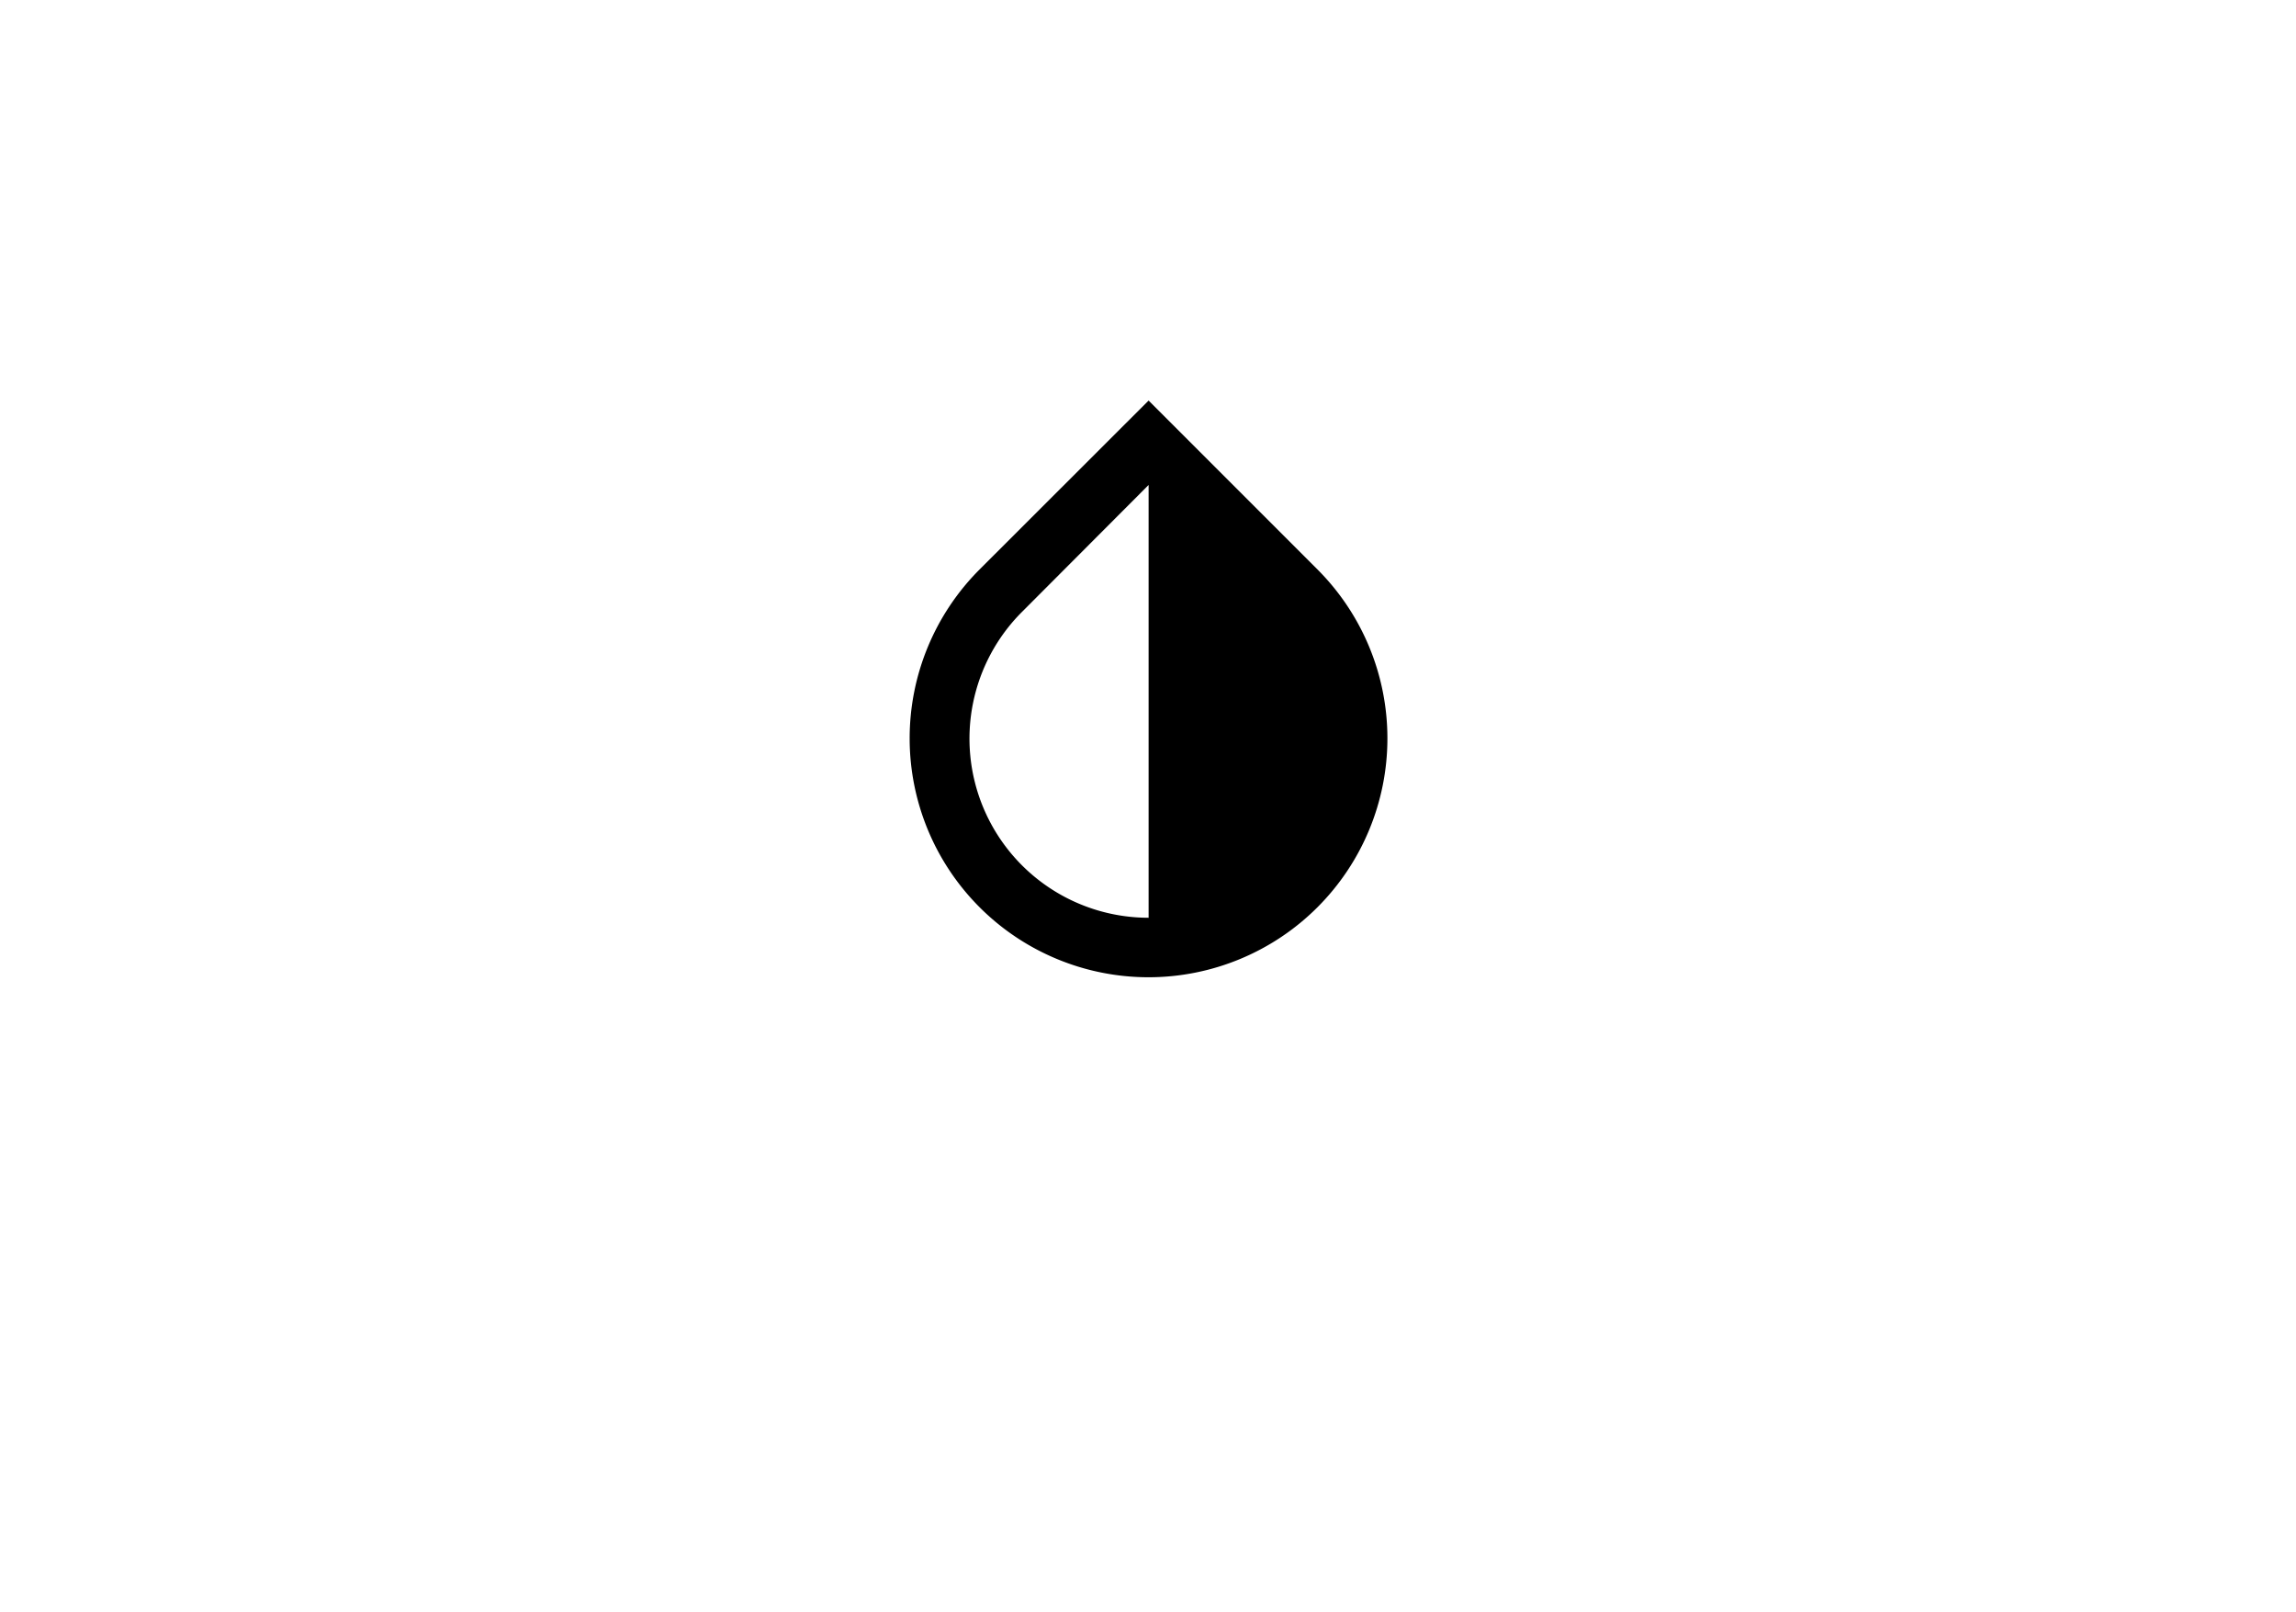 <svg xmlns="http://www.w3.org/2000/svg" role="img" aria-labelledby="lbinvert" viewBox="0 0 151 106"><title><span data-lang="invert">היפוך צבעים</span></title>
<g>
<path d="M86.65,37.45,75.54,26.34,64.42,37.45a15.71,15.71,0,1,0,22.23,0ZM75.54,60.35a11.78,11.78,0,0,1-8.33-20.11l8.33-8.35Z"/></g></svg>